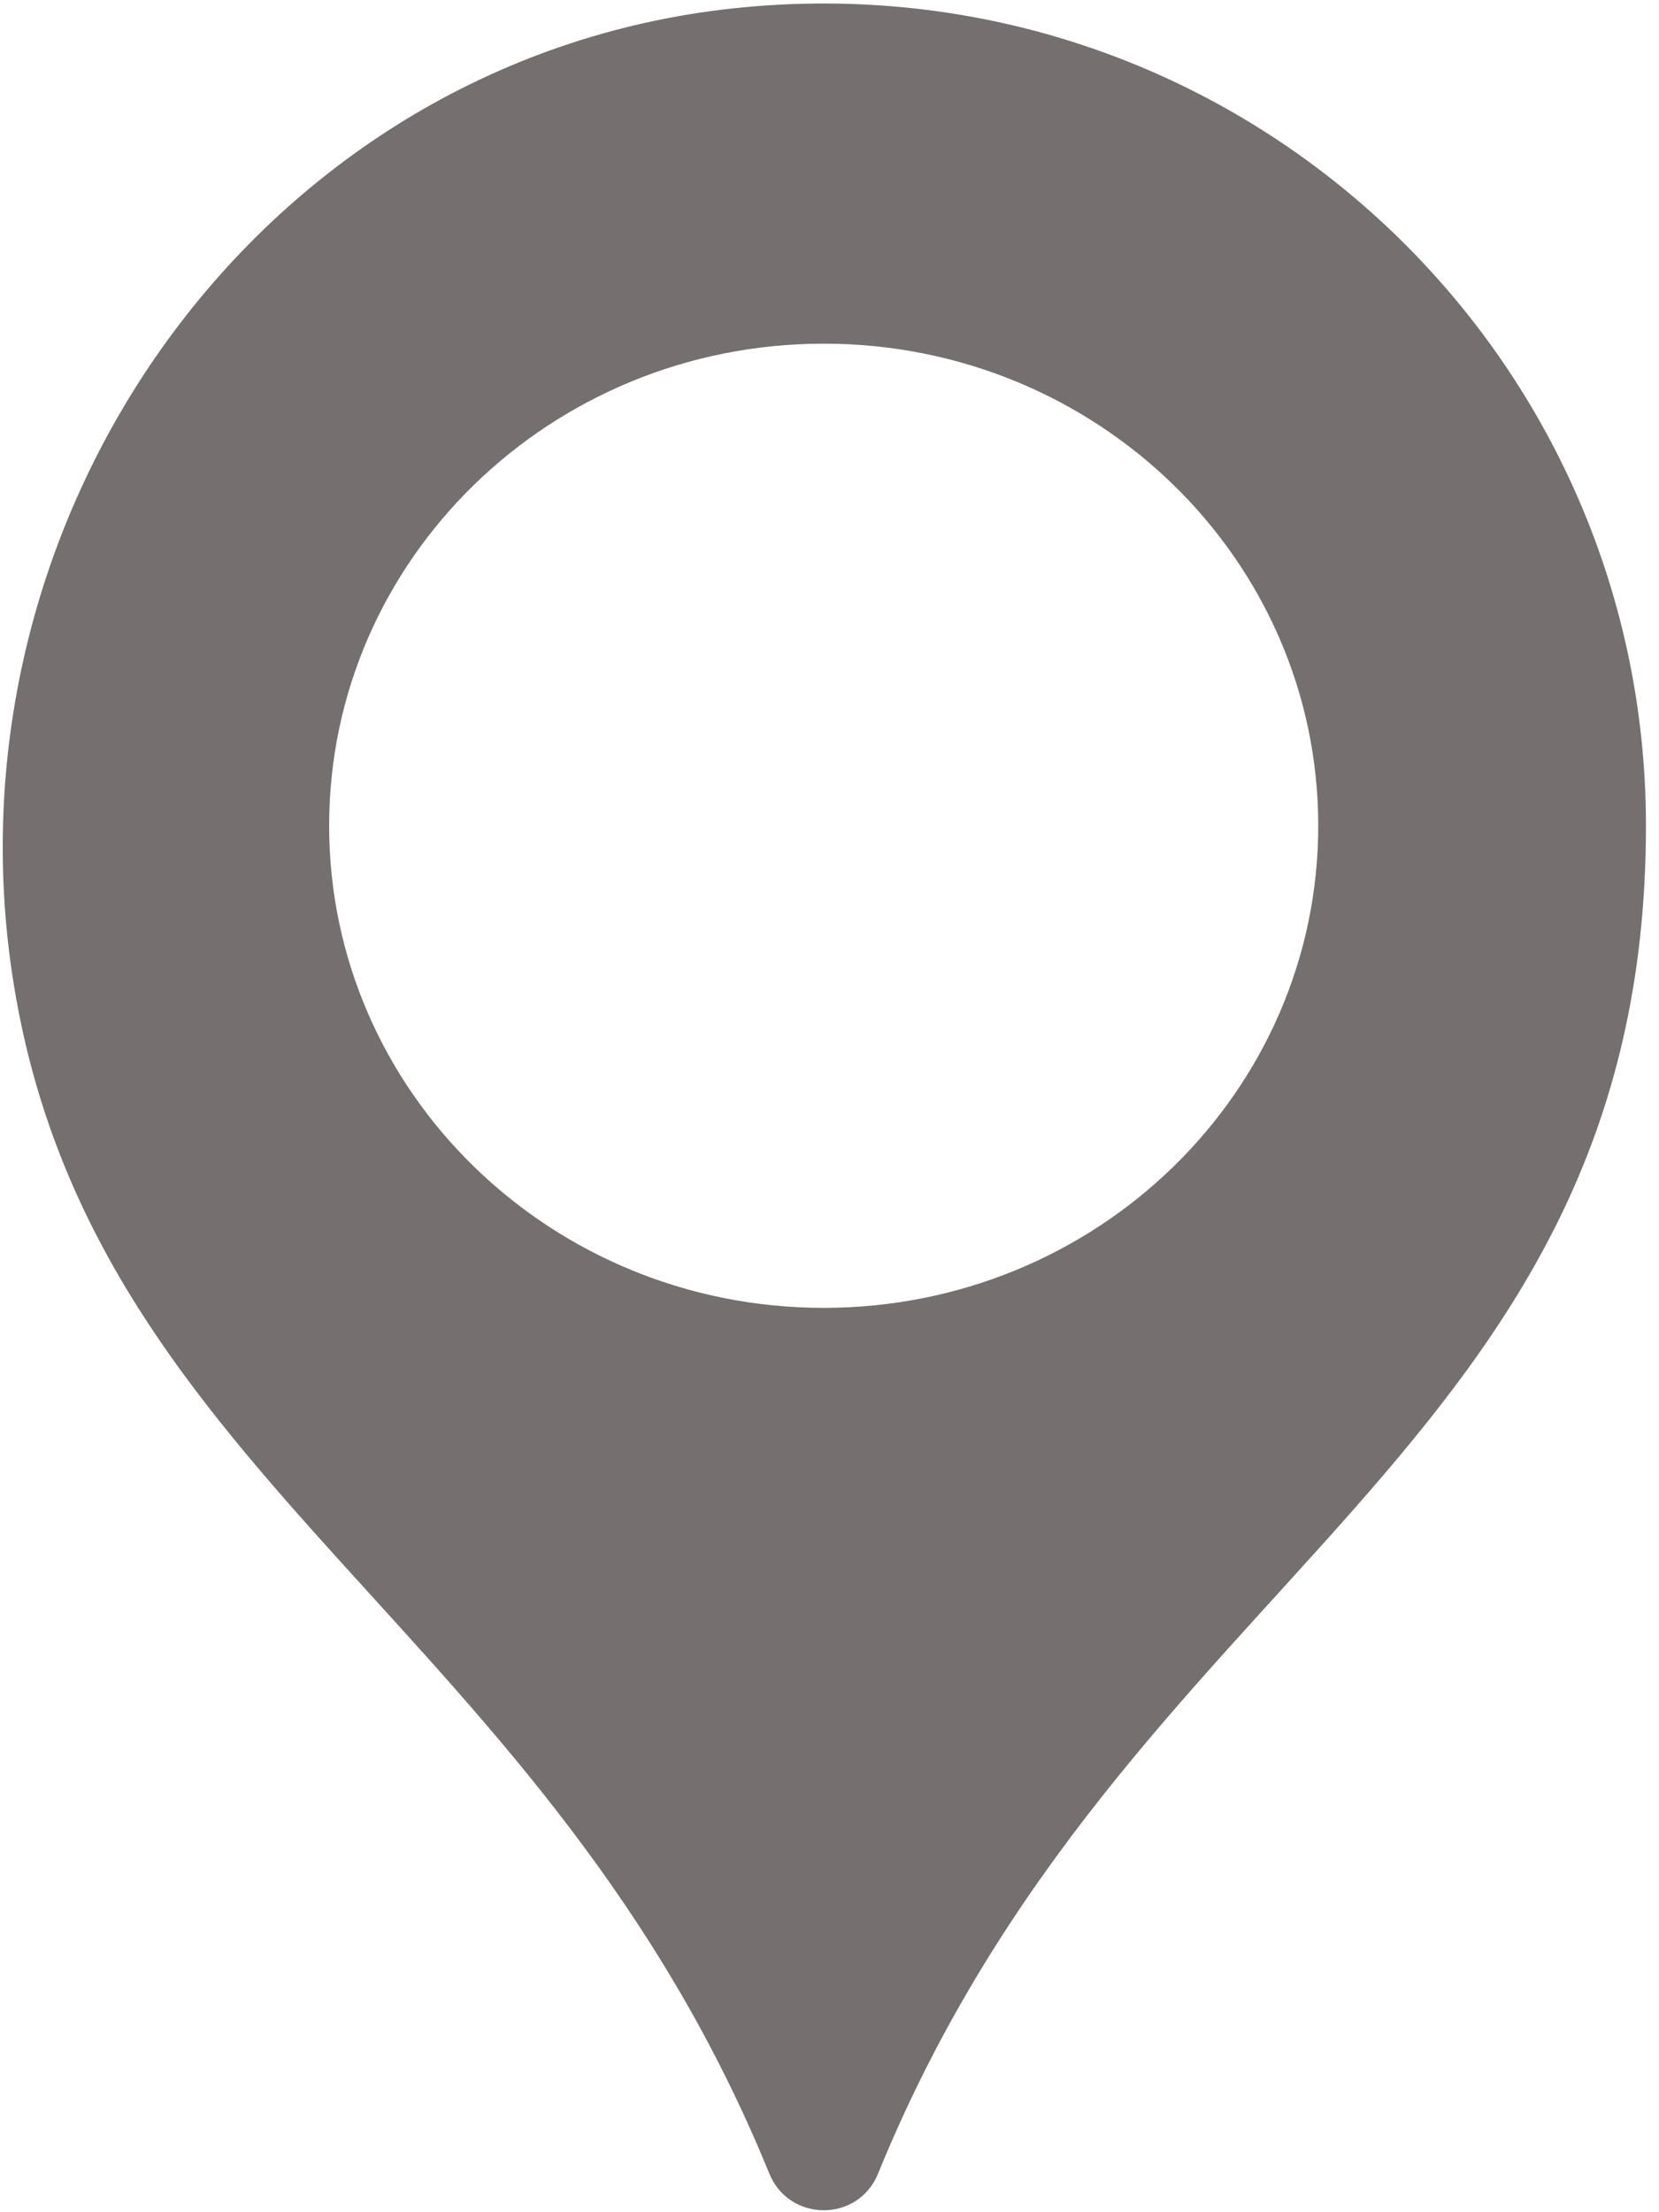 <?xml version="1.0" encoding="UTF-8"?>
<svg width="15px" height="20px" viewBox="0 0 15 20" version="1.1" xmlns="http://www.w3.org/2000/svg" xmlns:xlink="http://www.w3.org/1999/xlink">
    <!-- Generator: Sketch 41.2 (35397) - http://www.bohemiancoding.com/sketch -->
    <title>45944</title>
    <desc>Created with Sketch.</desc>
    <defs></defs>
    <g id="Page-1" stroke="none" stroke-width="1" fill="none" fill-rule="evenodd">
        <g id="45944" fill="#756F6F">
            <path d="M14.882,7.465 C14.882,13.137 10.16,14.201 7.939,19.651 C7.759,20.094 7.135,20.092 6.955,19.649 C4.952,14.735 0.915,13.387 0.143,9.009 C-0.617,4.699 2.367,0.478 6.724,0.066 C11.155,-0.353 14.882,3.121 14.882,7.465 Z M11.919,7.465 C11.919,5.058 9.917,3.107 7.448,3.107 C4.978,3.107 2.976,5.058 2.976,7.465 C2.976,9.873 4.978,11.824 7.448,11.824 C9.917,11.824 11.919,9.873 11.919,7.465 Z" id="Shape"></path>
        </g>
    </g>
</svg>